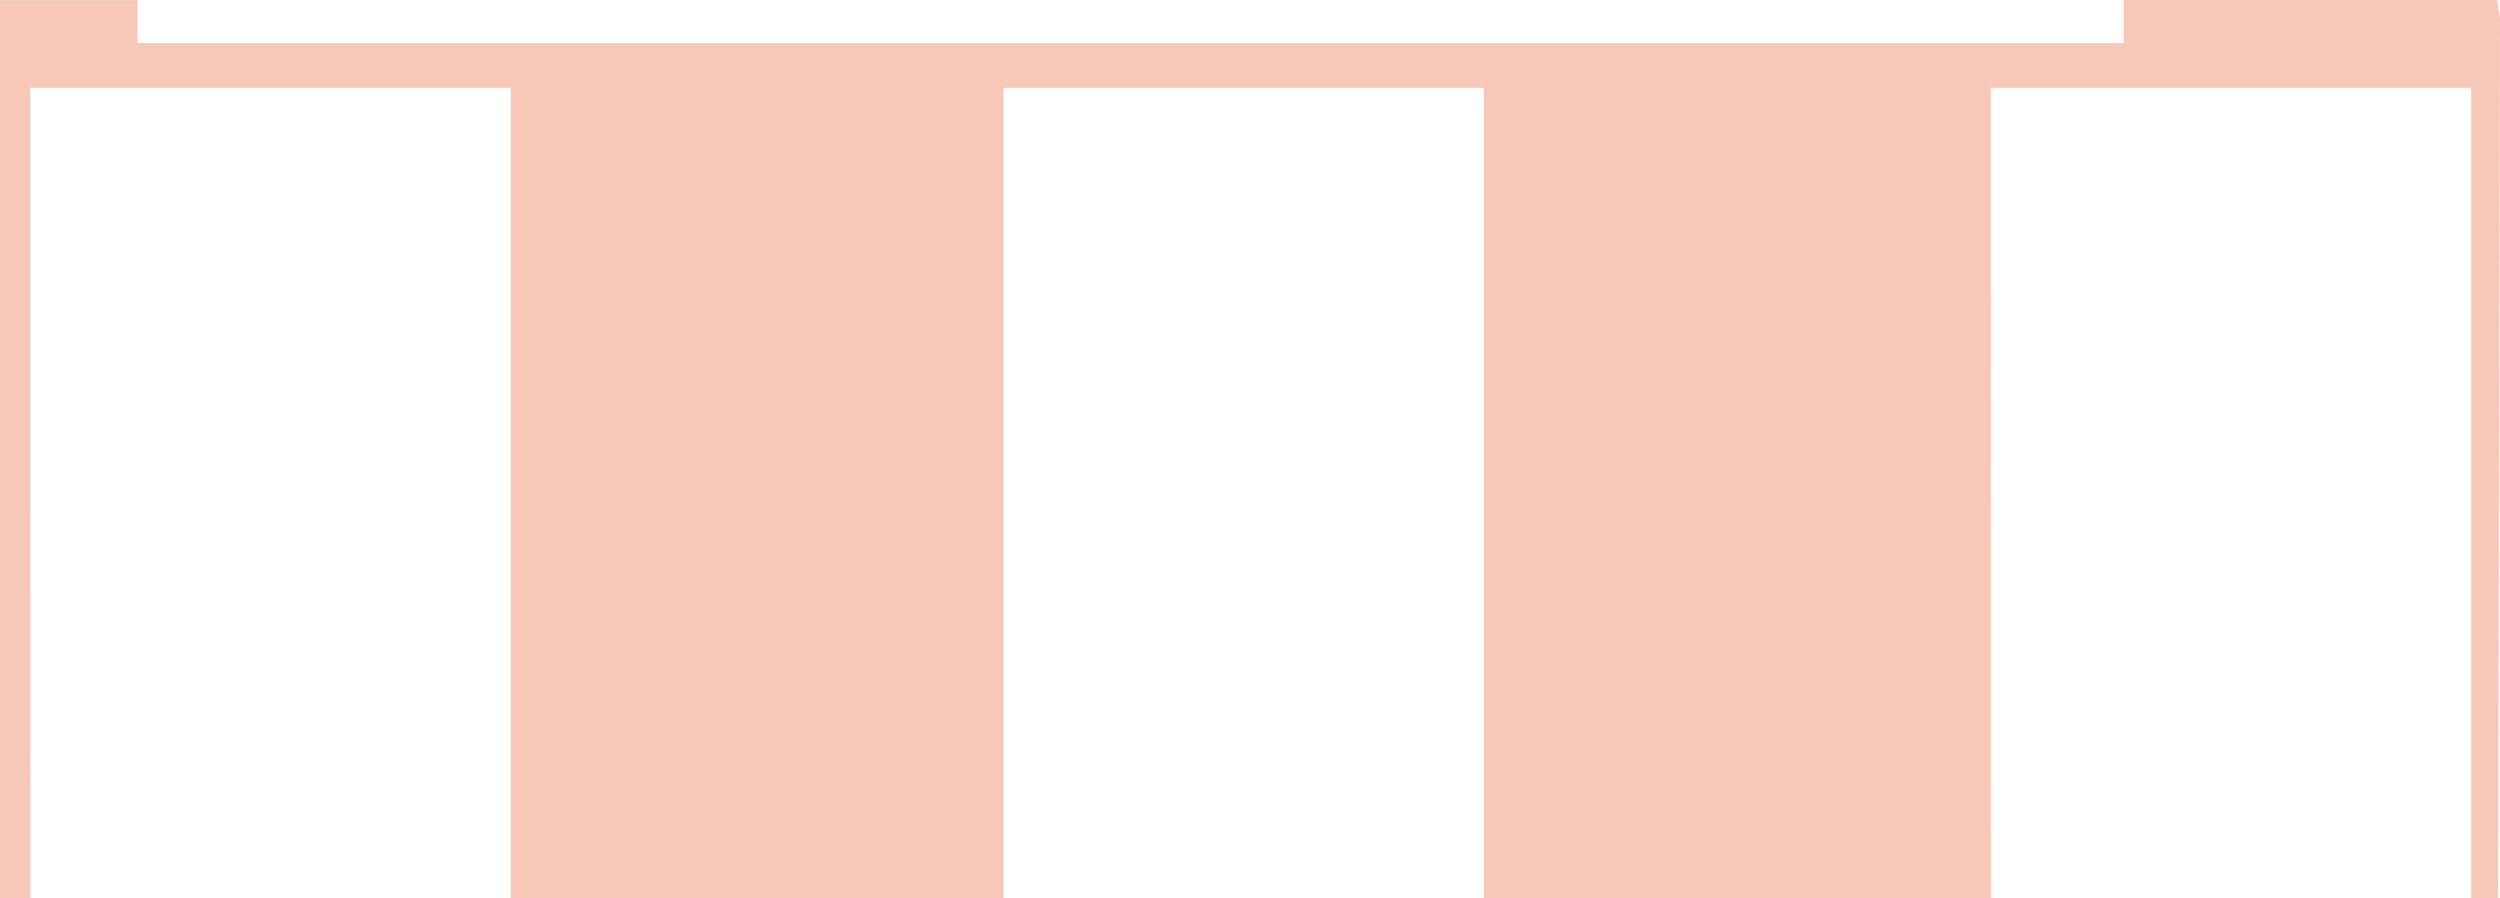 <?xml version="1.0" encoding="UTF-8"?>
<svg id="Layer_1" data-name="Layer 1" xmlns="http://www.w3.org/2000/svg" viewBox="0 0 1280 460.02">
  <defs>
    <style>
      .cls-1 {
        fill: #f7c8b8;
      }
    </style>
  </defs>
  <polygon class="cls-1" points="1278.43 0 1087.3 0 1087.3 22.04 70.3 22.04 70.3 .02 0 .02 0 460.02 15.57 460.02 15.5 44.96 261.5 44.96 261.5 460.02 513.82 460.02 513.75 44.96 759.75 44.96 759.75 460.02 1019.32 460.02 1019.25 44.96 1265.25 44.96 1265.25 460.02 1279 460.02 1280 15.98 1280 9 1278.43 0"/>
</svg>